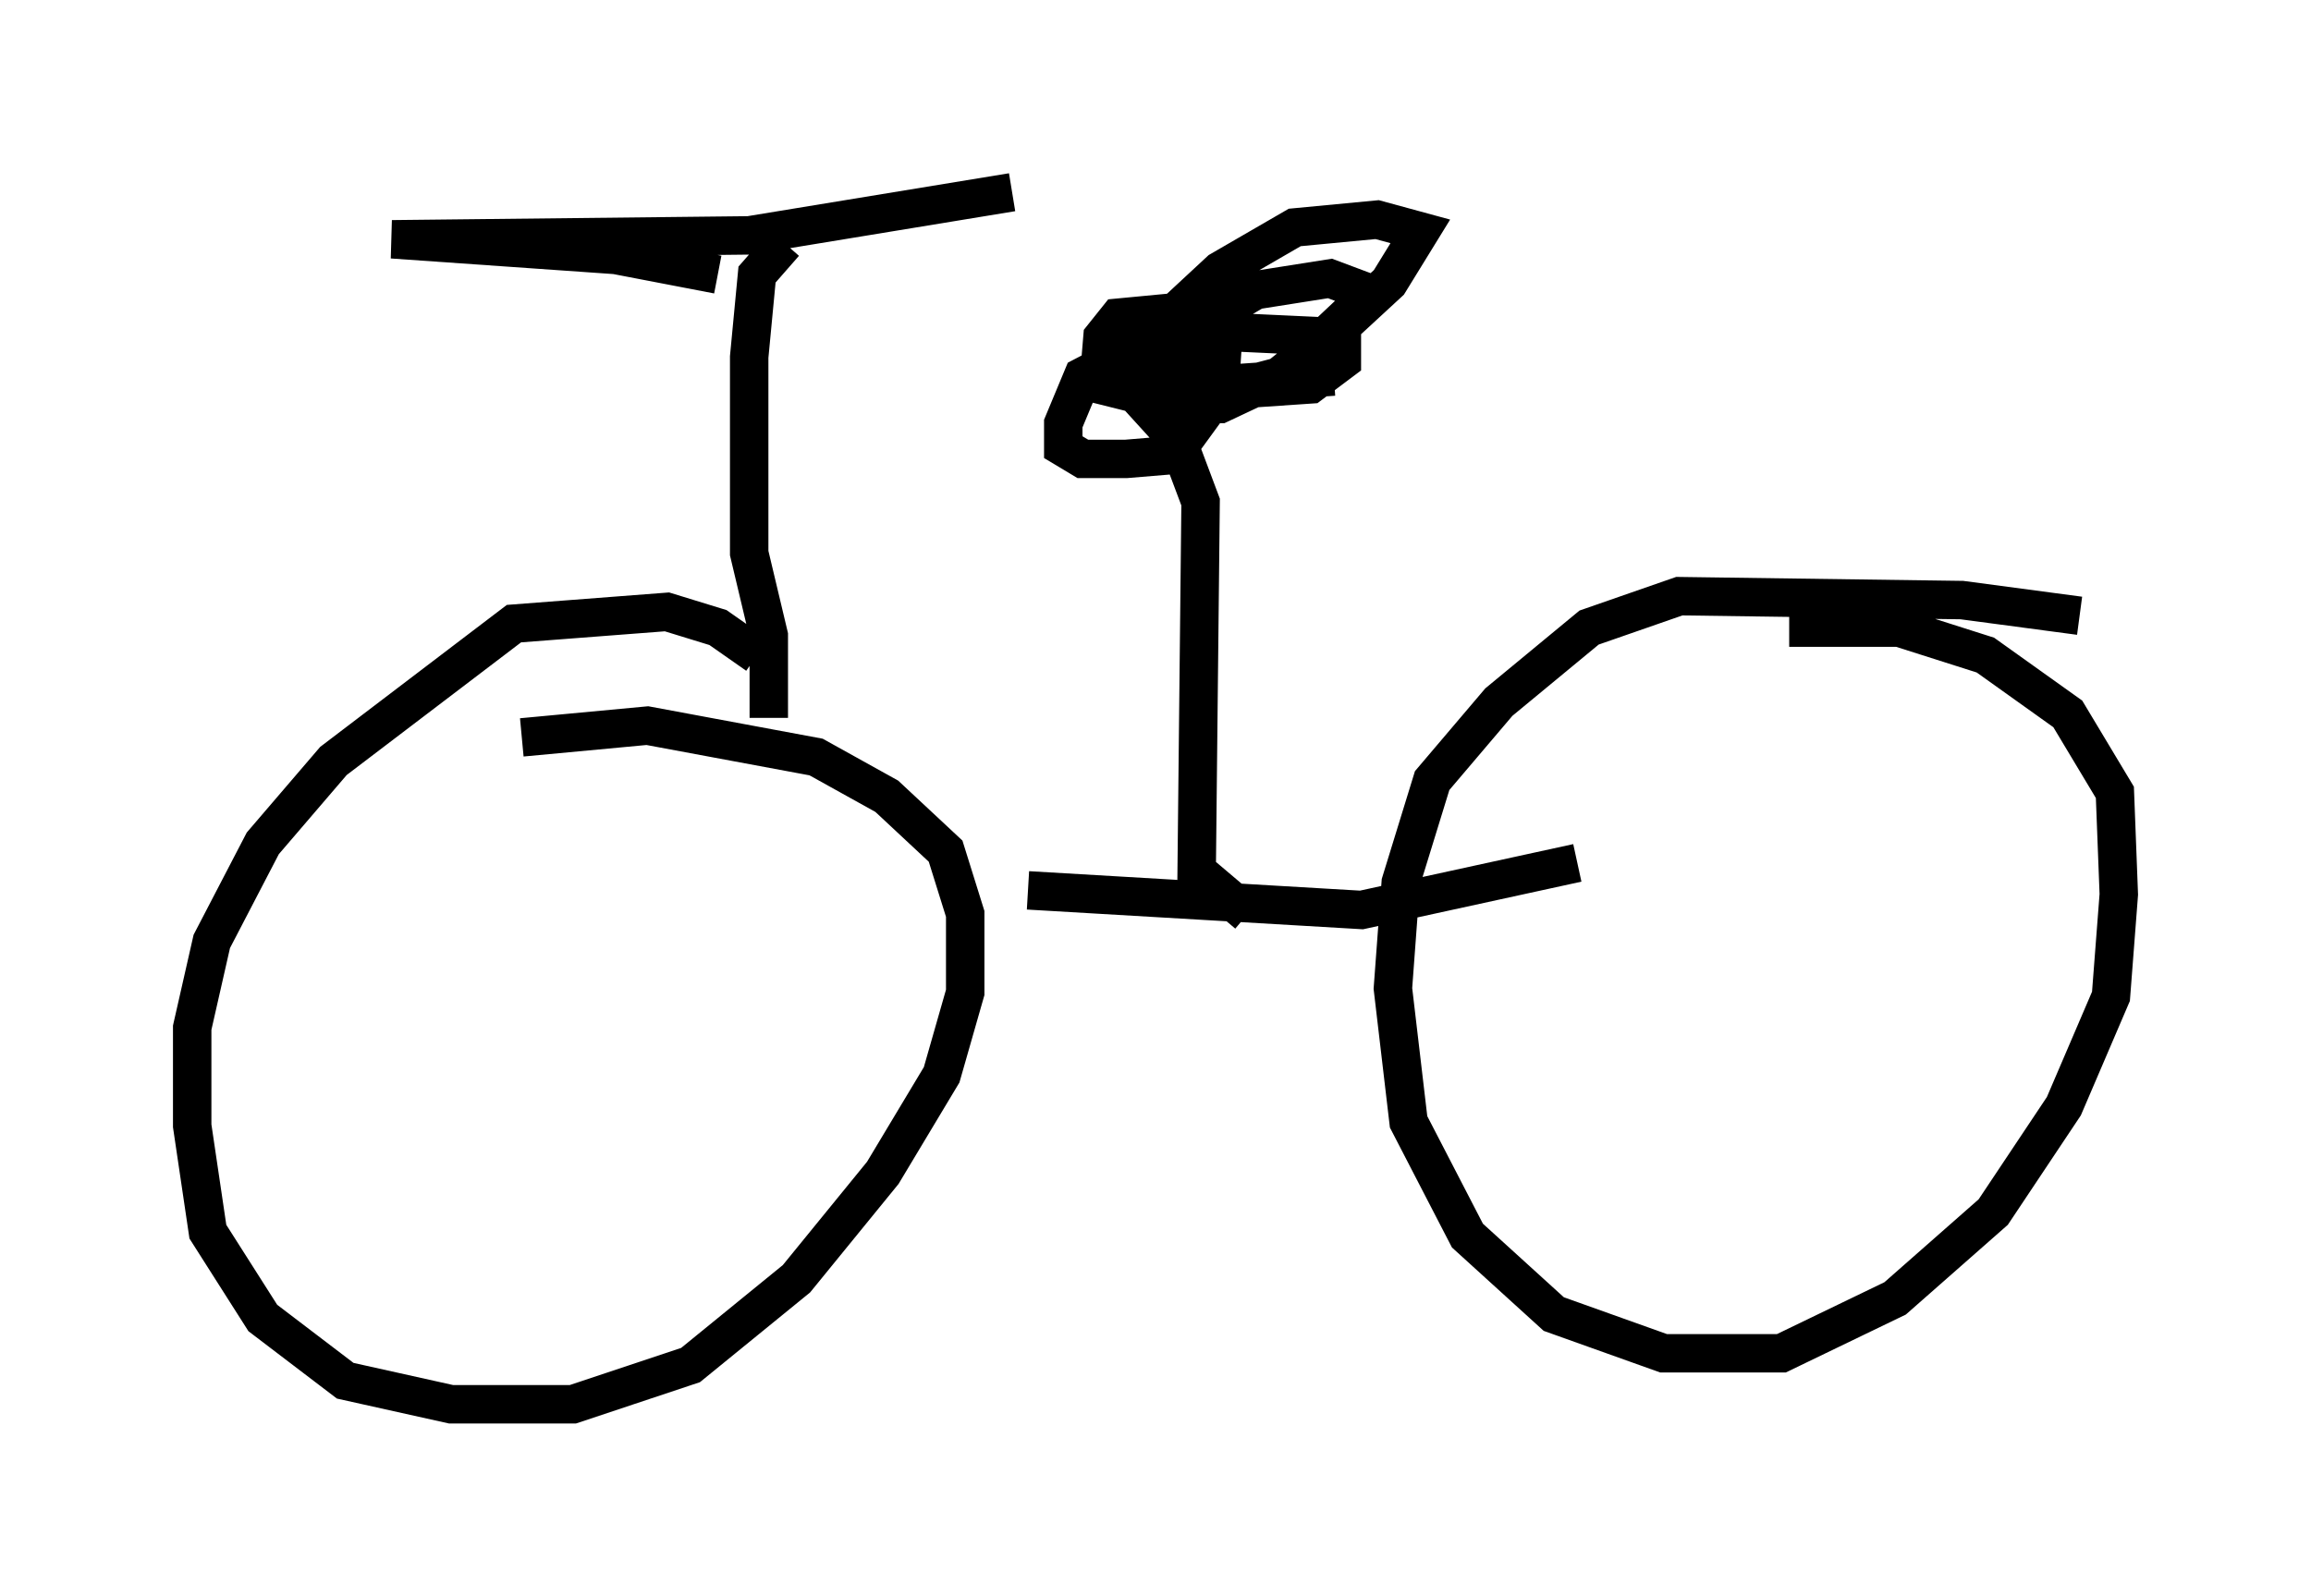 <?xml version="1.0" encoding="utf-8" ?>
<svg baseProfile="full" height="41.544" version="1.1" width="60.123" xmlns="http://www.w3.org/2000/svg" xmlns:ev="http://www.w3.org/2001/xml-events" xmlns:xlink="http://www.w3.org/1999/xlink"><defs /><rect fill="white" height="41.544" width="60.123" x="0" y="0" /><path d="M20.721, 18.781 m-1.021, -1.735 l-1.021, -0.715 -1.327, -0.408 l-3.981, 0.306 -4.696, 3.573 l-1.838, 2.144 -1.327, 2.552 l-0.51, 2.246 0.0, 2.552 l0.408, 2.756 1.429, 2.246 l2.144, 1.633 2.756, 0.613 l3.165, 0.0 3.063, -1.021 l2.756, -2.246 2.246, -2.756 l1.531, -2.552 0.613, -2.144 l0.0, -2.042 -0.51, -1.633 l-1.531, -1.429 -1.838, -1.021 l-4.39, -0.817 -3.267, 0.306 m13.169, 3.981 l8.677, 0.51 5.615, -1.225 m13.067, -6.431 l-3.063, -0.408 -7.35, -0.102 l-2.348, 0.817 -2.348, 1.94 l-1.735, 2.042 -0.817, 2.654 l-0.204, 2.756 0.408, 3.471 l1.531, 2.96 2.246, 2.042 l2.858, 1.021 3.063, 0.0 l2.96, -1.429 2.552, -2.246 l1.838, -2.756 1.225, -2.858 l0.204, -2.654 -0.102, -2.654 l-1.225, -2.042 -2.144, -1.531 l-2.246, -0.715 -2.858, 0.0 m-14.088, 7.452 l-1.327, -1.123 0.102, -9.596 l-0.613, -1.633 -1.021, -1.123 l4.492, -0.306 0.817, -0.613 l0.0, -0.613 -4.39, -0.204 l-2.348, 1.225 -0.51, 1.225 l0.0, 0.613 0.51, 0.306 l1.123, 0.0 1.225, -0.102 l0.817, -1.123 0.408, -0.817 l0.102, -1.531 -0.613, -0.306 l-2.144, 0.204 -0.408, 0.51 l-0.102, 1.225 1.225, 0.306 l1.531, 0.0 1.94, -0.51 l1.531, -1.225 1.327, -1.225 l0.817, -1.327 -1.123, -0.306 l-2.144, 0.204 -1.94, 1.123 l-1.429, 1.327 -0.715, 1.633 l0.613, 0.51 1.531, 0.0 l1.735, -0.817 1.735, -1.633 l0.204, -0.51 -0.817, -0.306 l-1.94, 0.306 -1.225, 0.715 l-0.919, 1.123 1.225, 0.613 l2.96, -0.204 m-14.292, -3.471 l-0.715, 0.817 -0.204, 2.144 l0.0, 5.104 0.51, 2.144 l0.0, 2.144 m-1.327, -11.536 l-2.654, -0.51 -5.819, -0.408 l9.29, -0.102 6.84, -1.123 " fill="none" stroke="black" stroke-width="1" /></svg>